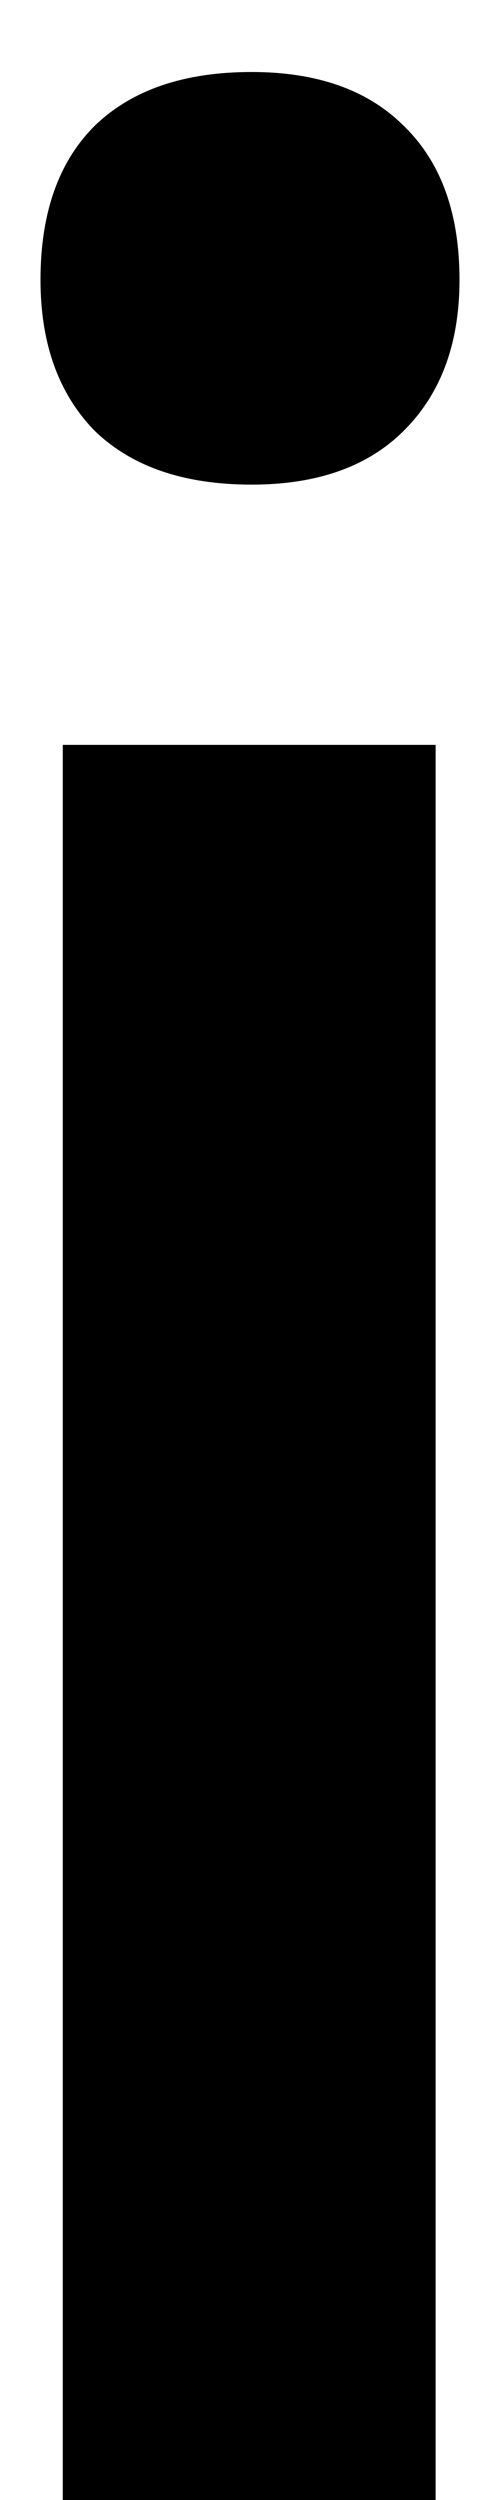 <svg width="4" height="20" viewBox="0 0 4 20" fill="none" xmlns="http://www.w3.org/2000/svg">
<path d="M3.485 20H0.502V5.959H3.485V20ZM0.324 2.239C0.324 1.706 0.468 1.296 0.756 1.008C1.052 0.72 1.471 0.576 2.013 0.576C2.537 0.576 2.944 0.72 3.231 1.008C3.528 1.296 3.676 1.706 3.676 2.239C3.676 2.747 3.528 3.149 3.231 3.445C2.944 3.733 2.537 3.877 2.013 3.877C1.471 3.877 1.052 3.733 0.756 3.445C0.468 3.149 0.324 2.747 0.324 2.239Z" fill="black"/>
</svg>
